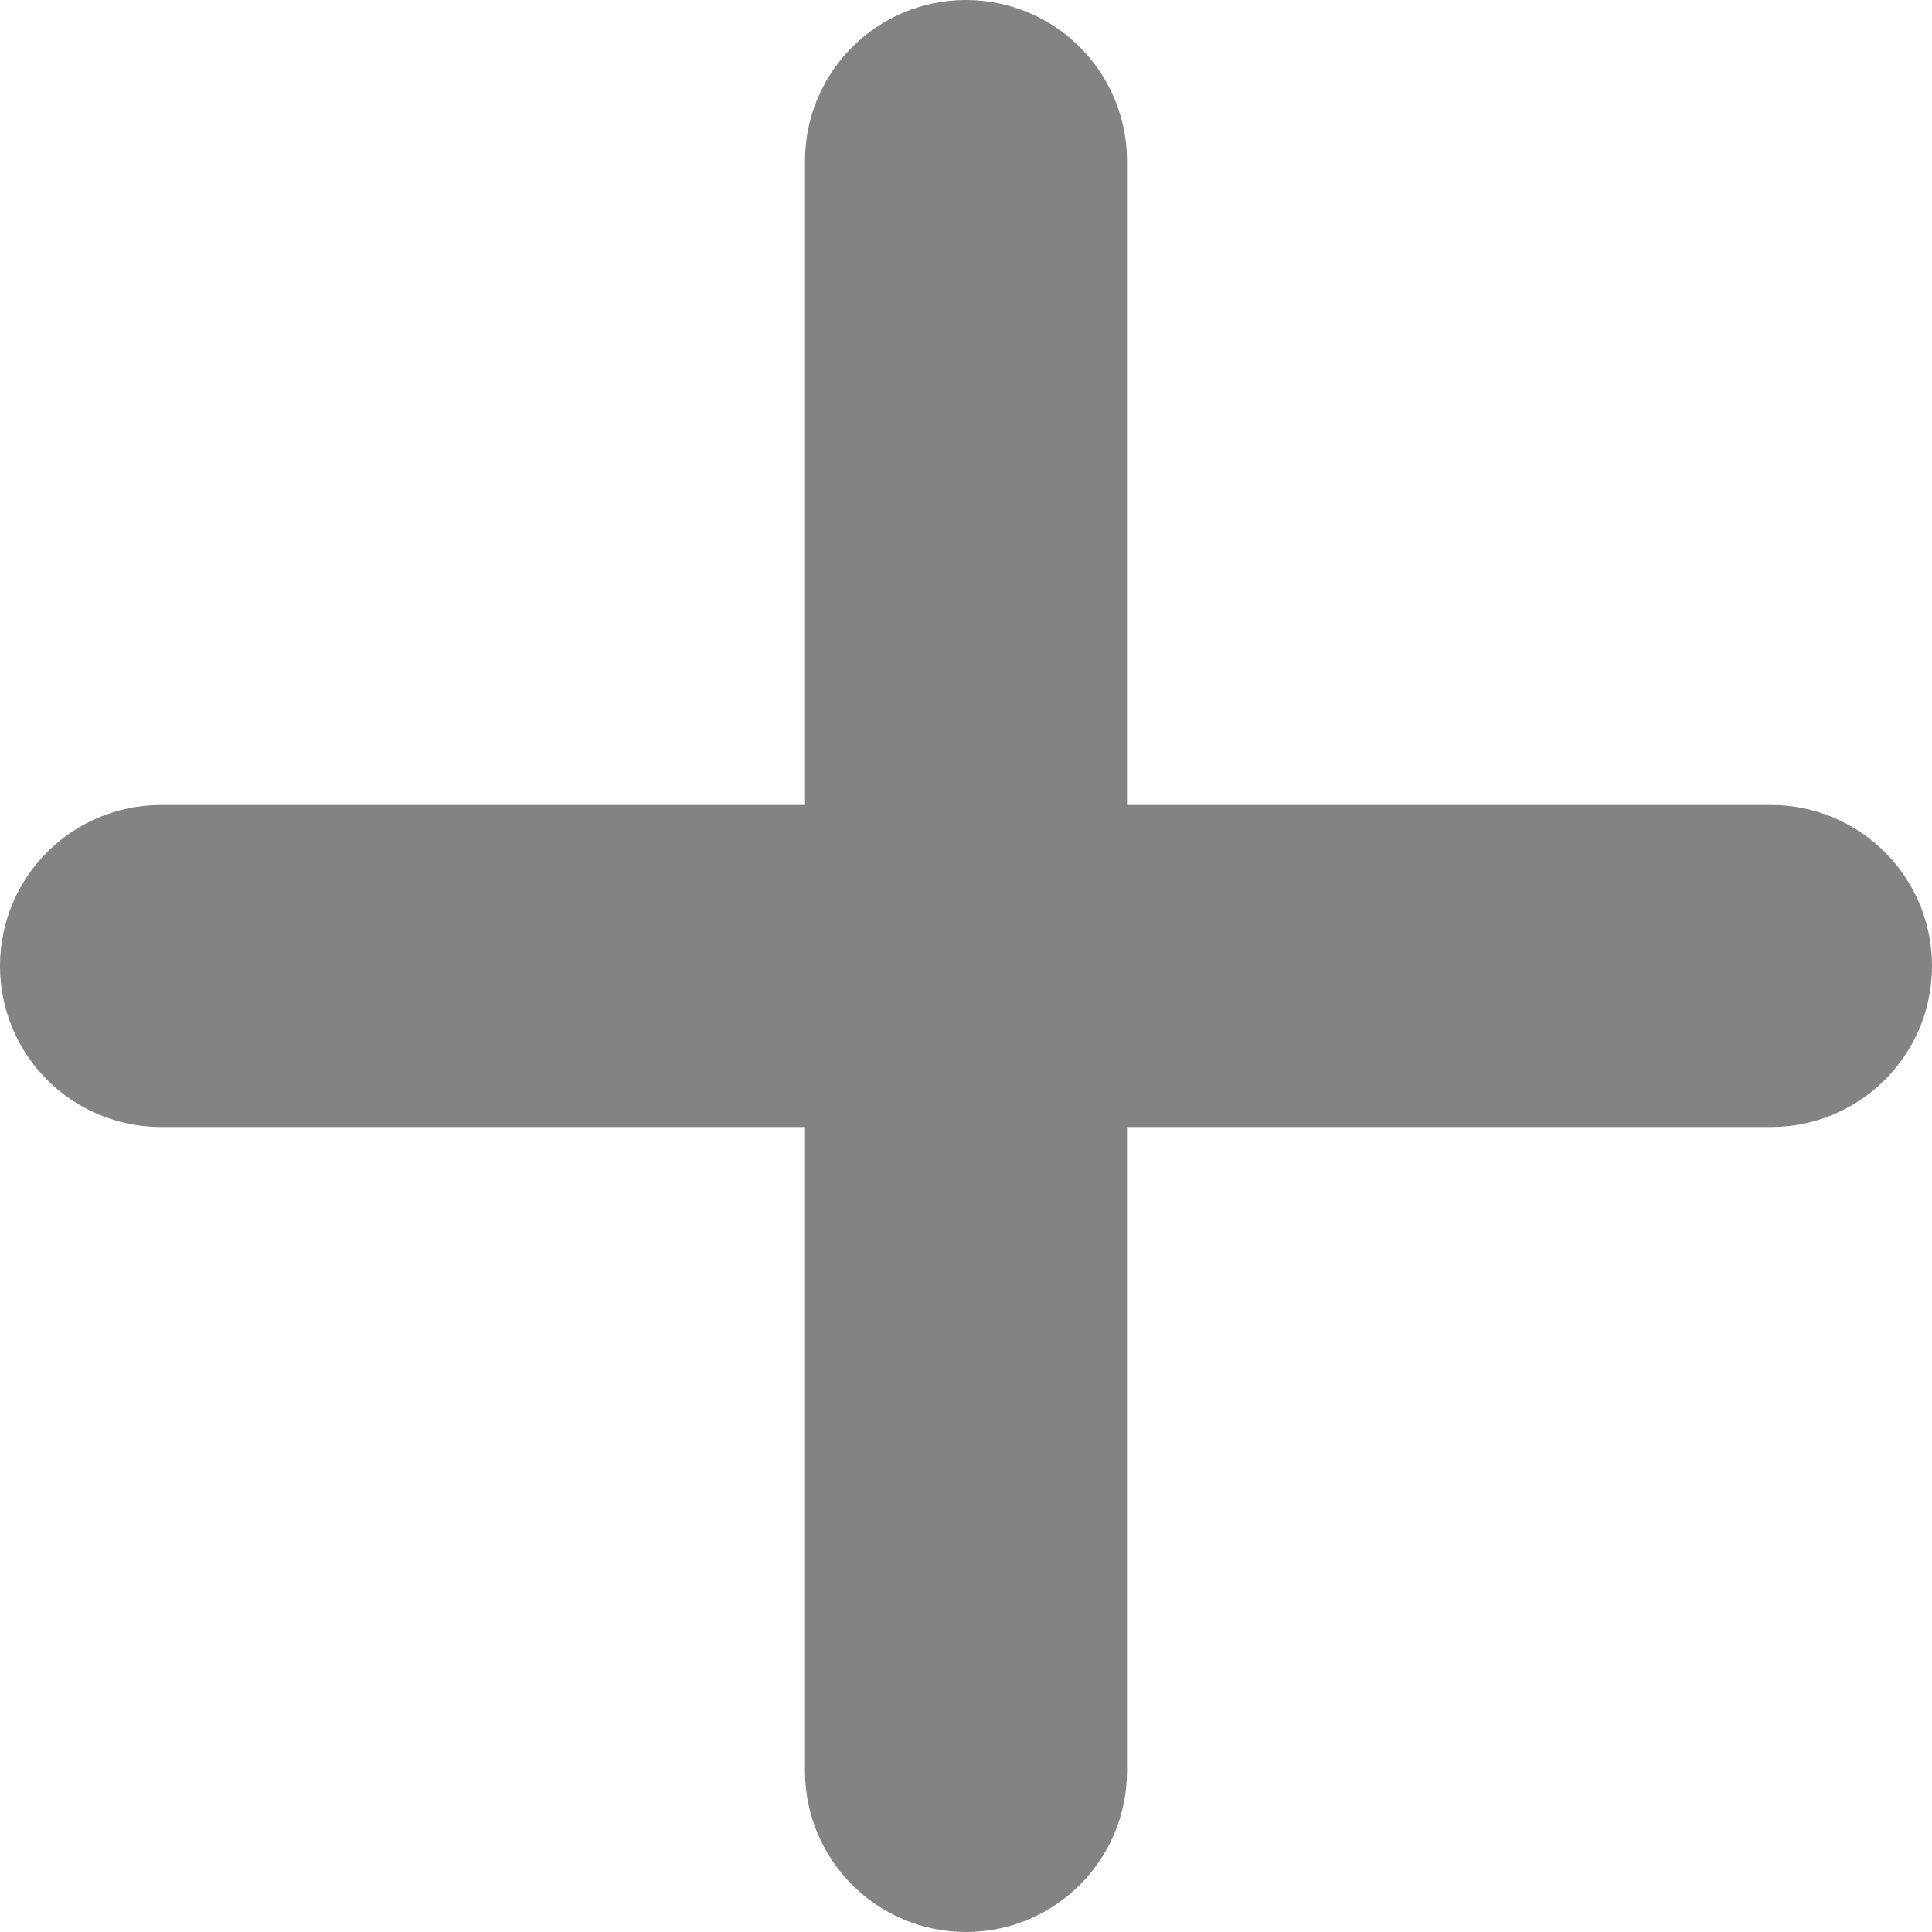 <svg width="24" height="24" viewBox="0 0 24 24" fill="none" xmlns="http://www.w3.org/2000/svg" xmlns:xlink="http://www.w3.org/1999/xlink">
<path d="M14,2C14,0.895 13.105,0 12,0C10.895,0 10,0.895 10,2L14,2ZM10,22C10,23.105 10.895,24 12,24C13.105,24 14,23.105 14,22L10,22ZM2,10C0.895,10 0,10.895 0,12C0,13.105 0.895,14 2,14L2,10ZM22,14C23.105,14 24,13.105 24,12C24,10.895 23.105,10 22,10L22,14ZM10,2L10,22L14,22L14,2L10,2ZM14,22L14,2L10,2L10,22L14,22ZM2,14L22,14L22,10L2,10L2,14Z" fill="#838383"/>
</svg>
